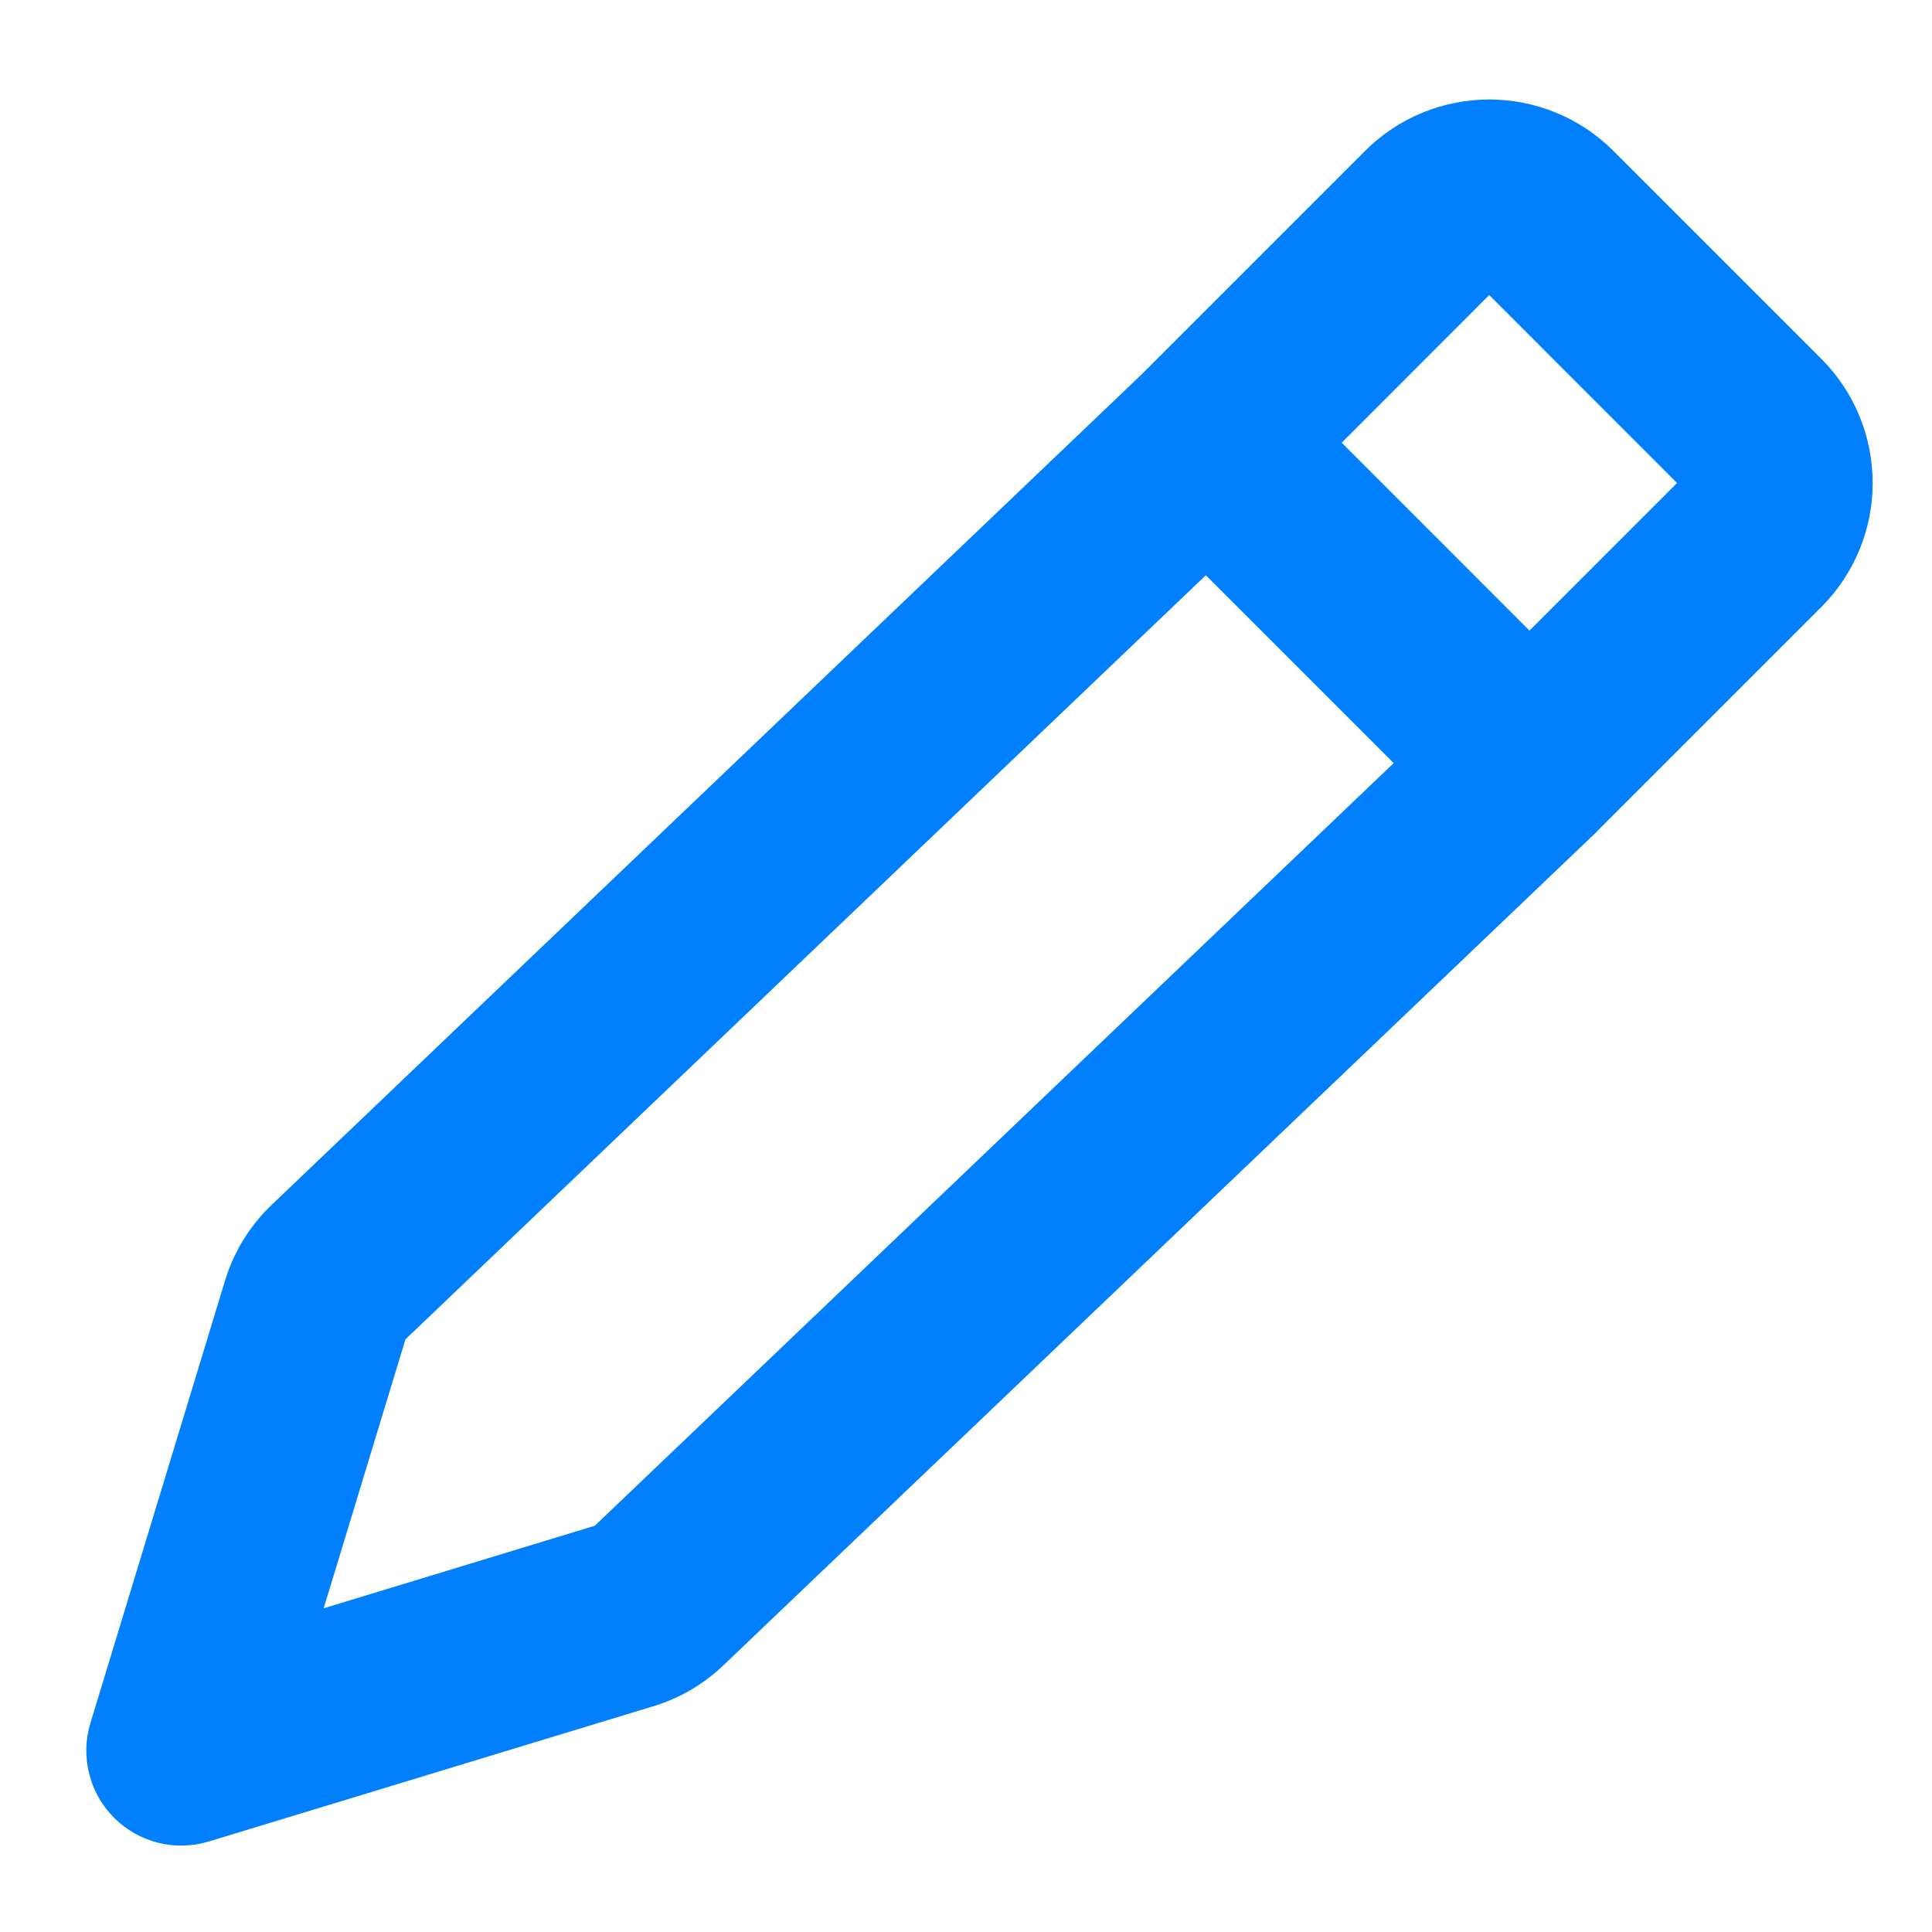 <svg width="14" height="14" viewBox="0 0 14 14" fill="none" xmlns="http://www.w3.org/2000/svg">
<g clip-path="url(#clip0_1_1641)">
<path d="M10.07 1.269C10.261 1.078 10.521 0.971 10.792 0.971C11.062 0.971 11.322 1.078 11.513 1.269L13.022 2.778C13.213 2.969 13.32 3.229 13.32 3.5C13.32 3.77 13.213 4.03 13.022 4.221L11.393 5.85L11.386 5.858L5.069 11.887C4.954 11.997 4.814 12.079 4.661 12.125L1.44 13.105C1.364 13.128 1.283 13.13 1.207 13.111C1.13 13.091 1.06 13.052 1.004 12.996C0.948 12.94 0.908 12.87 0.889 12.793C0.869 12.716 0.871 12.636 0.894 12.56L1.87 9.352C1.921 9.184 2.015 9.032 2.142 8.911L8.444 2.895L10.07 1.269ZM2.746 9.543C2.728 9.561 2.715 9.583 2.707 9.606L1.97 12.03L4.407 11.288C4.428 11.281 4.448 11.27 4.465 11.254L10.457 5.534L8.742 3.819L2.746 9.543ZM11.083 4.923L12.403 3.603C12.417 3.59 12.428 3.574 12.435 3.556C12.443 3.538 12.446 3.519 12.446 3.5C12.446 3.481 12.443 3.462 12.435 3.444C12.428 3.426 12.417 3.41 12.403 3.397L10.895 1.888C10.881 1.875 10.865 1.864 10.848 1.857C10.83 1.849 10.811 1.846 10.792 1.846C10.773 1.846 10.754 1.849 10.736 1.857C10.718 1.864 10.702 1.875 10.688 1.888L9.369 3.208L11.083 4.923Z" fill="#007FFF" stroke="#007FFF" stroke-width="0.5"/>
</g>
<defs>
<clipPath id="clip0_1_1641">
<rect width="14" height="14" fill="white"/>
</clipPath>
</defs>
</svg>

